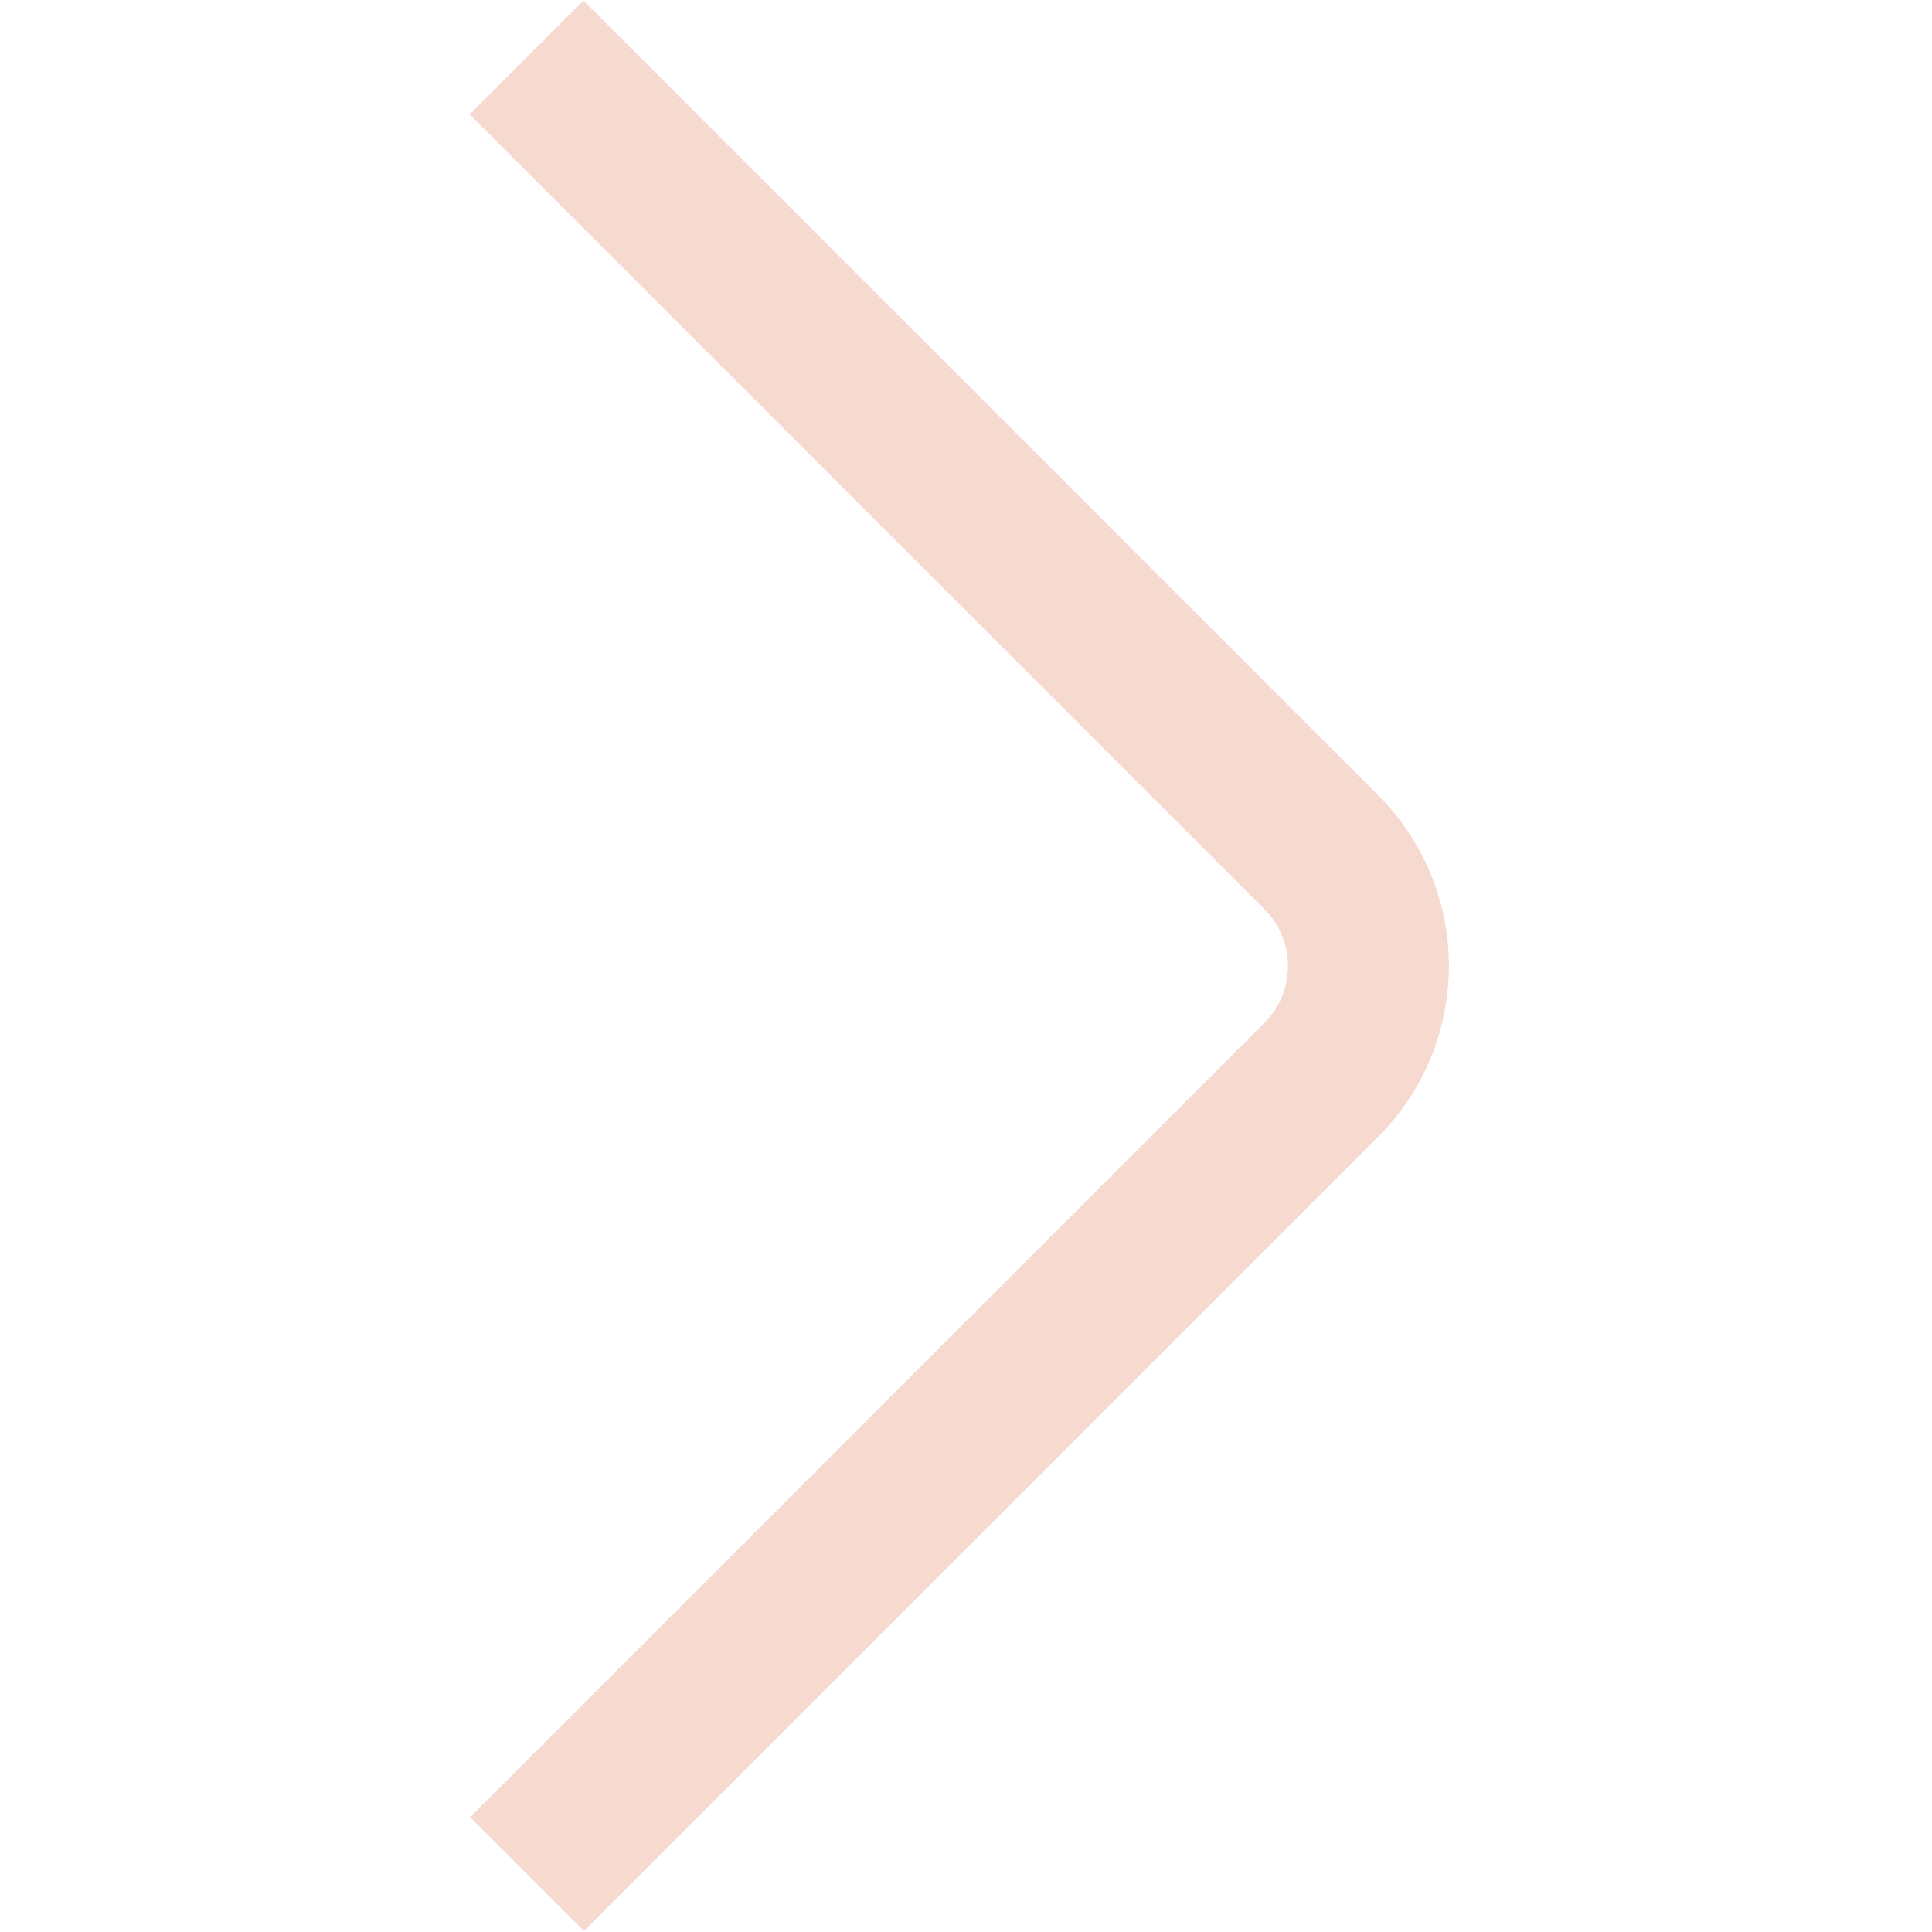<svg width="24" height="24" viewBox="0 0 24 24" fill="none" xmlns="http://www.w3.org/2000/svg">
<g clip-path="url(#clip0_19_273)">
<path d="M7.248 0.006L17.121 9.879C17.683 10.442 17.999 11.204 17.999 12C17.999 12.796 17.683 13.559 17.121 14.121L7.254 23.988L5.84 22.574L15.707 12.707C15.895 12.52 16 12.265 16 12C16 11.735 15.895 11.481 15.707 11.293L5.834 1.42L7.248 0.006Z" fill="#F6DACF"/>
</g>
<defs>
<clipPath id="clip0_19_273">
<rect width="24" height="24" fill="white" transform="translate(24 24) rotate(-180)"/>
</clipPath>
</defs>
</svg>
